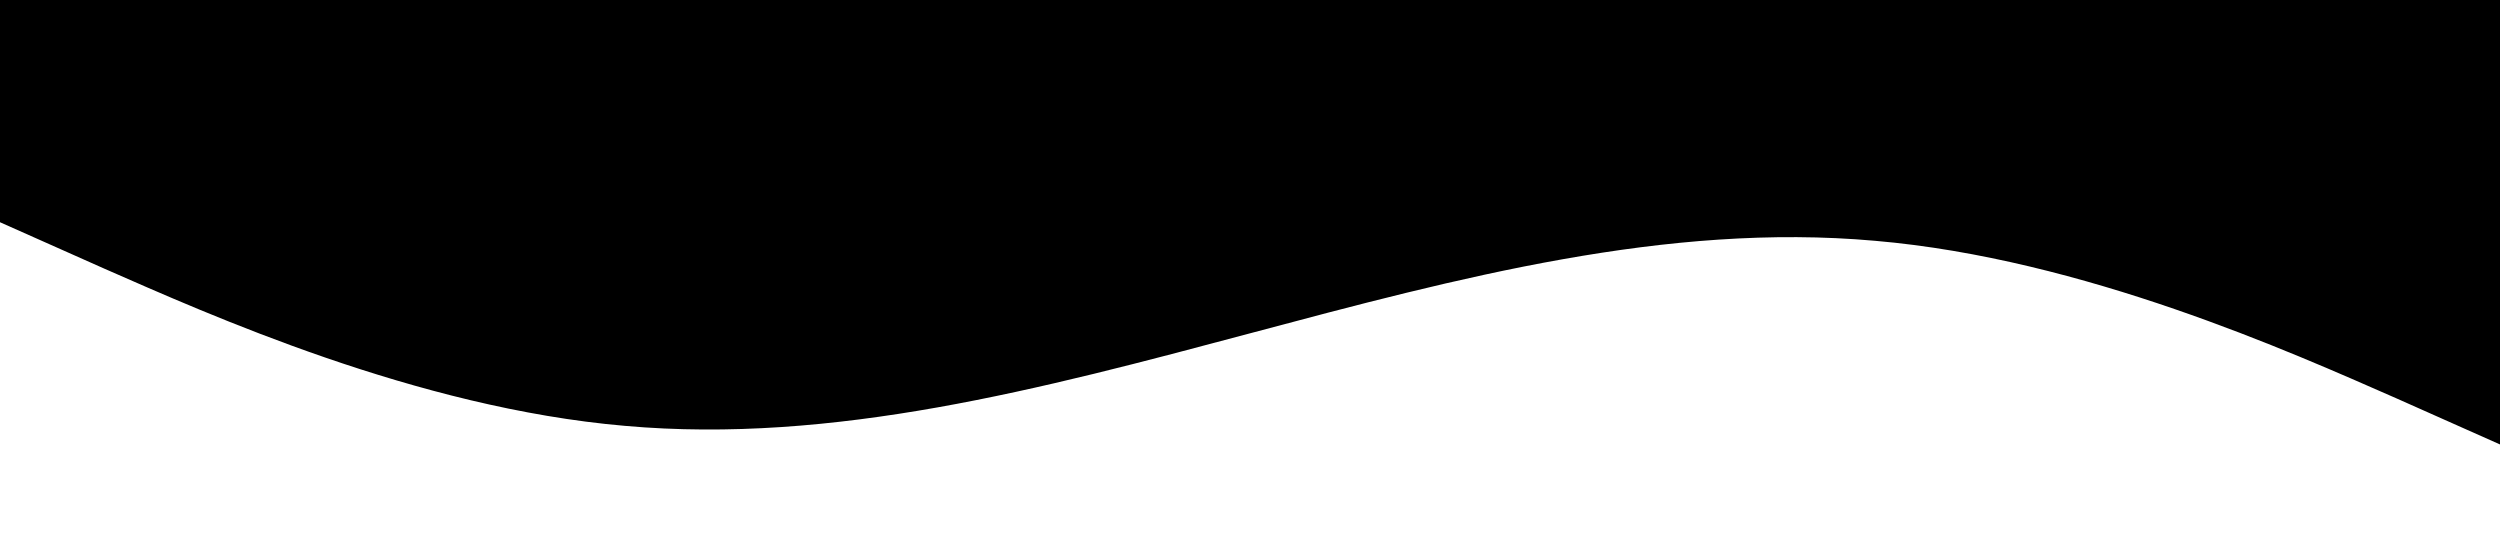 <?xml version="1.0" standalone="no"?><svg xmlns="http://www.w3.org/2000/svg" viewBox="0 0 1440 320"><path fill="#00000070" fill-opacity="1" d="M0,128L60,154.7C120,181,240,235,360,245.3C480,256,600,224,720,192C840,160,960,128,1080,138.7C1200,149,1320,203,1380,229.3L1440,256L1440,0L1380,0C1320,0,1200,0,1080,0C960,0,840,0,720,0C600,0,480,0,360,0C240,0,120,0,60,0L0,0Z"></path></svg>